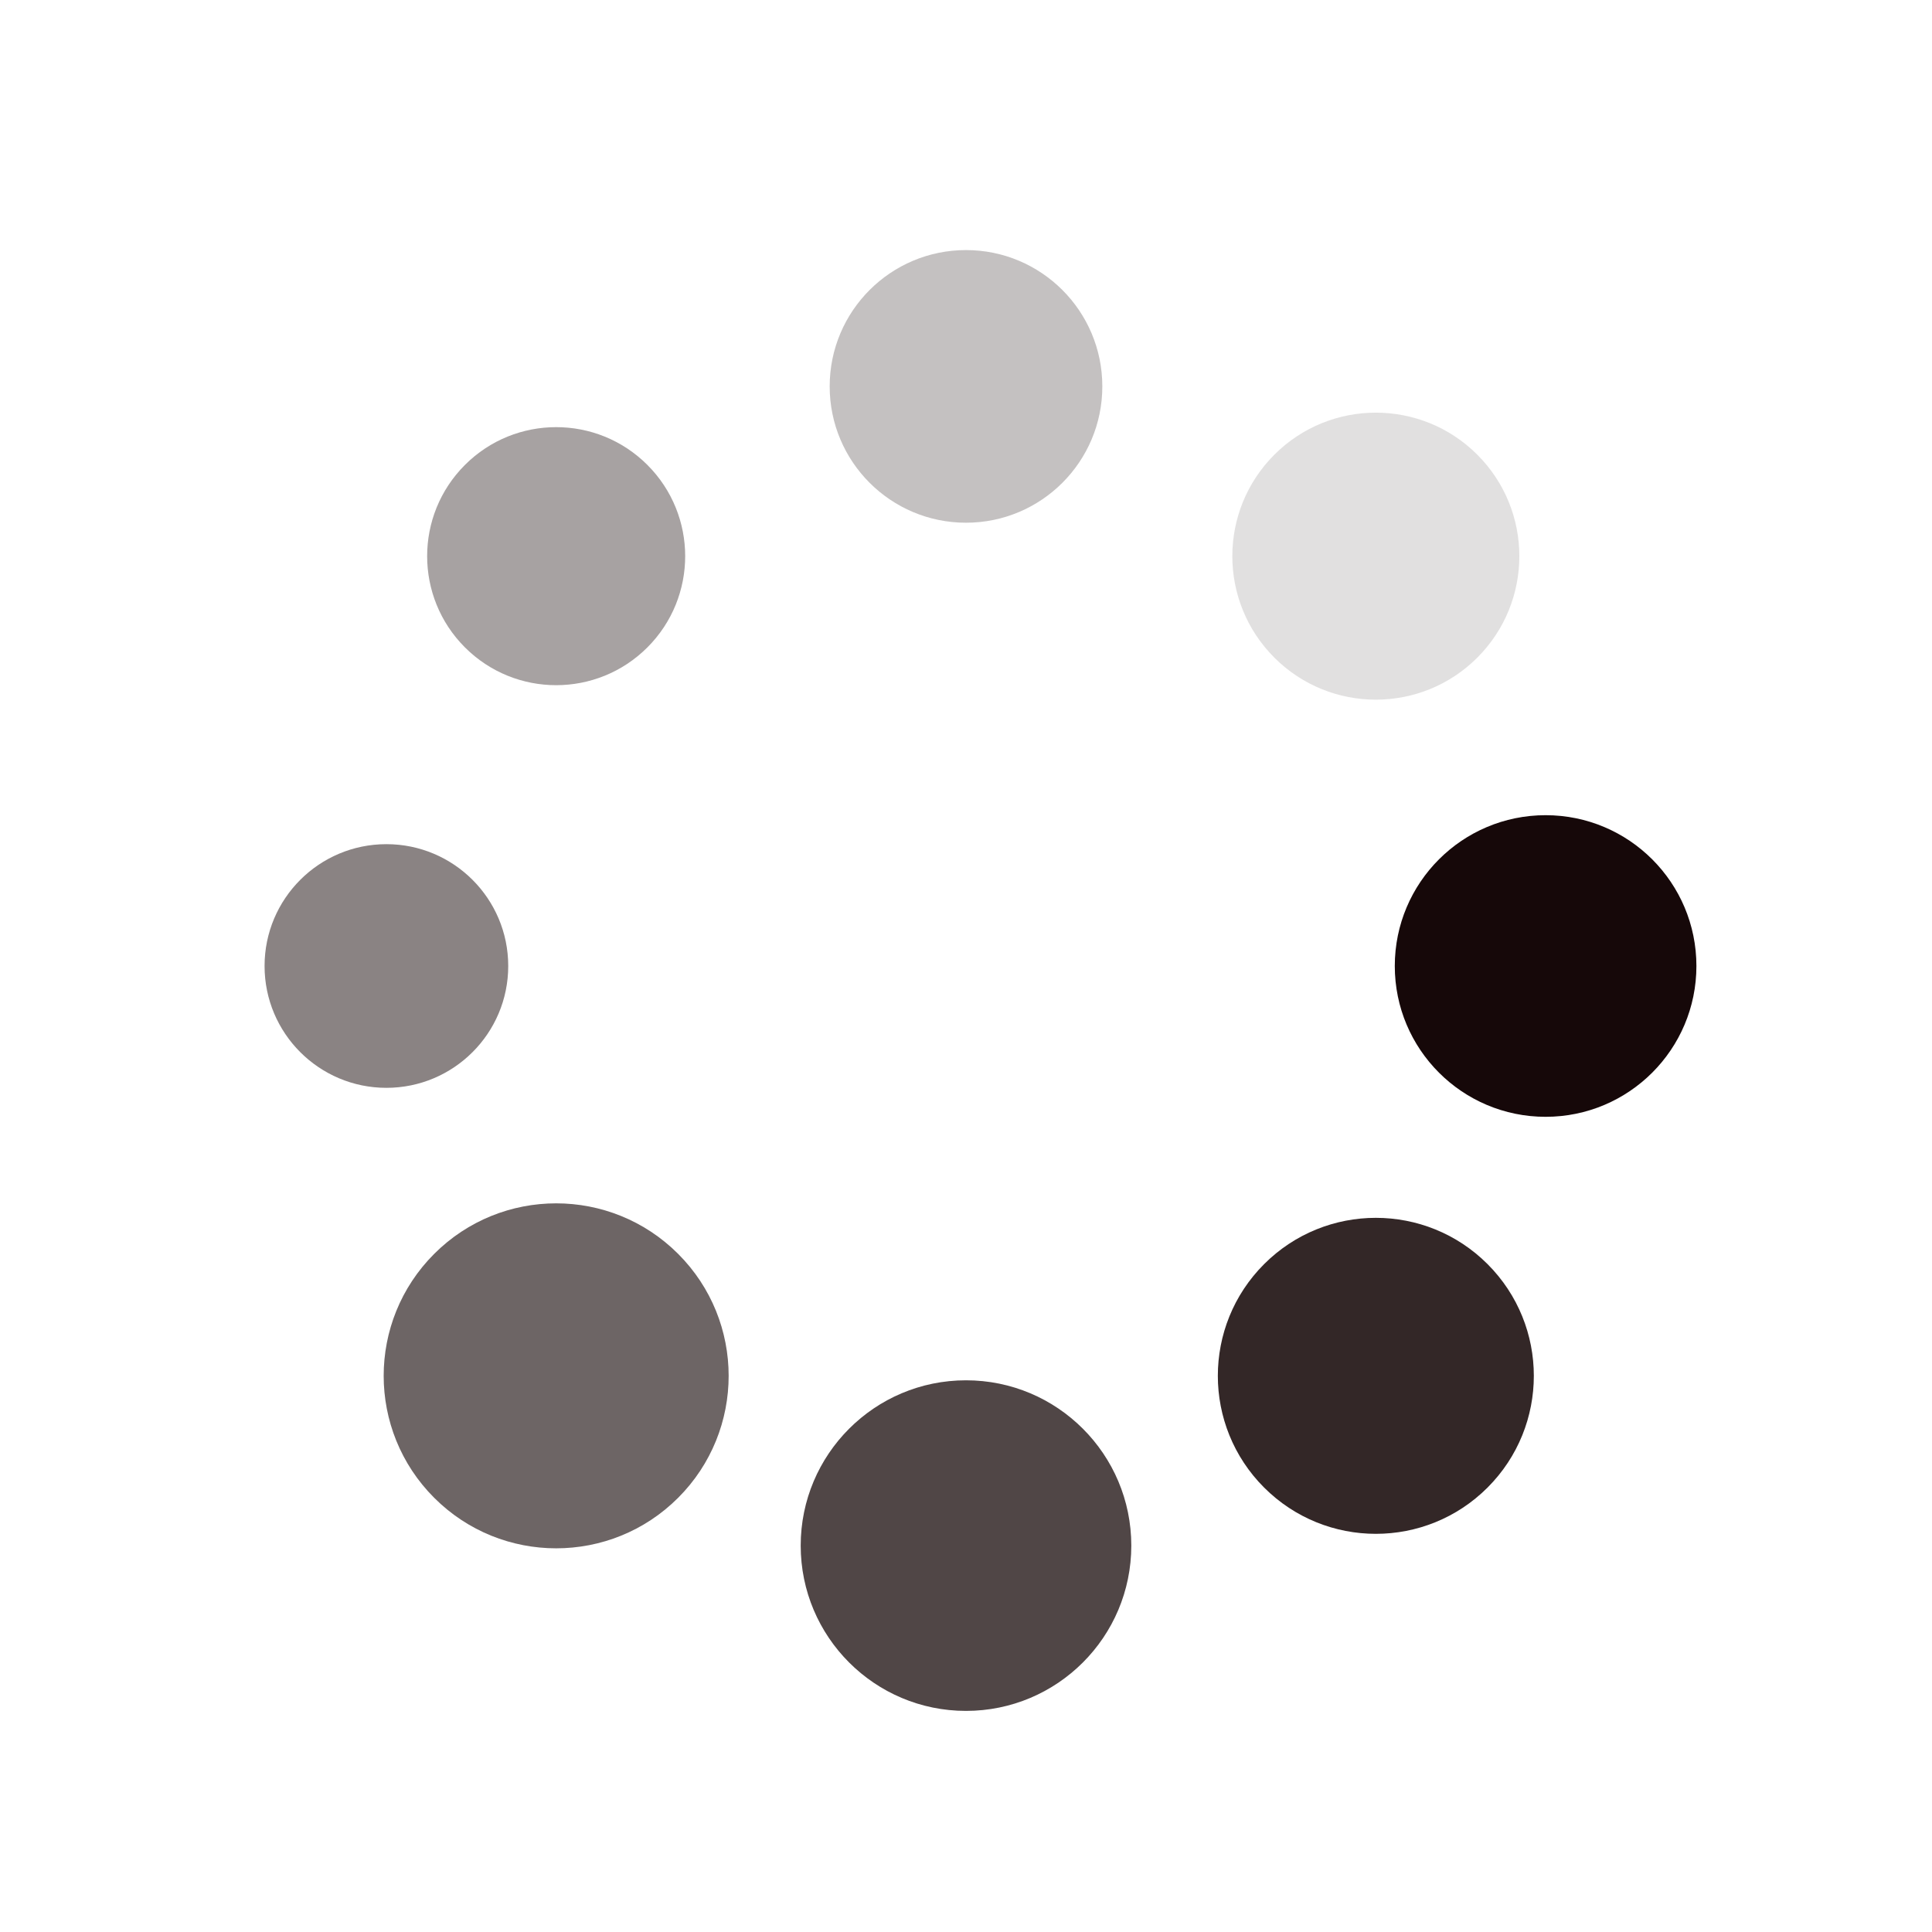 <?xml version="1.0" encoding="utf-8"?>
<svg xmlns="http://www.w3.org/2000/svg" xmlns:xlink="http://www.w3.org/1999/xlink" style="margin: auto; background: rgb(255, 255, 255); display: block; shape-rendering: auto;" width="200px" height="200px" viewBox="0 0 100 100" preserveAspectRatio="xMidYMid">
<g transform="translate(80,50)">
<g transform="rotate(0)">
<circle cx="0" cy="0" r="6" fill="#160809" fill-opacity="1" transform="scale(1.301 1.301)">
  <animateTransform attributeName="transform" type="scale" begin="-1.509s" values="1.5 1.5;1 1" keyTimes="0;1" dur="1.724s" repeatCount="indefinite"></animateTransform>
  <animate attributeName="fill-opacity" keyTimes="0;1" dur="1.724s" repeatCount="indefinite" values="1;0" begin="-1.509s"></animate>
</circle>
</g>
</g><g transform="translate(71.213,71.213)">
<g transform="rotate(45)">
<circle cx="0" cy="0" r="6" fill="#160809" fill-opacity="0.875" transform="scale(1.363 1.363)">
  <animateTransform attributeName="transform" type="scale" begin="-1.293s" values="1.5 1.5;1 1" keyTimes="0;1" dur="1.724s" repeatCount="indefinite"></animateTransform>
  <animate attributeName="fill-opacity" keyTimes="0;1" dur="1.724s" repeatCount="indefinite" values="1;0" begin="-1.293s"></animate>
</circle>
</g>
</g><g transform="translate(50,80)">
<g transform="rotate(90)">
<circle cx="0" cy="0" r="6" fill="#160809" fill-opacity="0.75" transform="scale(1.426 1.426)">
  <animateTransform attributeName="transform" type="scale" begin="-1.078s" values="1.5 1.5;1 1" keyTimes="0;1" dur="1.724s" repeatCount="indefinite"></animateTransform>
  <animate attributeName="fill-opacity" keyTimes="0;1" dur="1.724s" repeatCount="indefinite" values="1;0" begin="-1.078s"></animate>
</circle>
</g>
</g><g transform="translate(28.787,71.213)">
<g transform="rotate(135)">
<circle cx="0" cy="0" r="6" fill="#160809" fill-opacity="0.625" transform="scale(1.488 1.488)">
  <animateTransform attributeName="transform" type="scale" begin="-0.862s" values="1.5 1.5;1 1" keyTimes="0;1" dur="1.724s" repeatCount="indefinite"></animateTransform>
  <animate attributeName="fill-opacity" keyTimes="0;1" dur="1.724s" repeatCount="indefinite" values="1;0" begin="-0.862s"></animate>
</circle>
</g>
</g><g transform="translate(20,50)">
<g transform="rotate(180)">
<circle cx="0" cy="0" r="6" fill="#160809" fill-opacity="0.5" transform="scale(1.051 1.051)">
  <animateTransform attributeName="transform" type="scale" begin="-0.647s" values="1.5 1.5;1 1" keyTimes="0;1" dur="1.724s" repeatCount="indefinite"></animateTransform>
  <animate attributeName="fill-opacity" keyTimes="0;1" dur="1.724s" repeatCount="indefinite" values="1;0" begin="-0.647s"></animate>
</circle>
</g>
</g><g transform="translate(28.787,28.787)">
<g transform="rotate(225)">
<circle cx="0" cy="0" r="6" fill="#160809" fill-opacity="0.375" transform="scale(1.113 1.113)">
  <animateTransform attributeName="transform" type="scale" begin="-0.431s" values="1.5 1.5;1 1" keyTimes="0;1" dur="1.724s" repeatCount="indefinite"></animateTransform>
  <animate attributeName="fill-opacity" keyTimes="0;1" dur="1.724s" repeatCount="indefinite" values="1;0" begin="-0.431s"></animate>
</circle>
</g>
</g><g transform="translate(50,20)">
<g transform="rotate(270)">
<circle cx="0" cy="0" r="6" fill="#160809" fill-opacity="0.25" transform="scale(1.176 1.176)">
  <animateTransform attributeName="transform" type="scale" begin="-0.216s" values="1.5 1.5;1 1" keyTimes="0;1" dur="1.724s" repeatCount="indefinite"></animateTransform>
  <animate attributeName="fill-opacity" keyTimes="0;1" dur="1.724s" repeatCount="indefinite" values="1;0" begin="-0.216s"></animate>
</circle>
</g>
</g><g transform="translate(71.213,28.787)">
<g transform="rotate(315)">
<circle cx="0" cy="0" r="6" fill="#160809" fill-opacity="0.125" transform="scale(1.238 1.238)">
  <animateTransform attributeName="transform" type="scale" begin="0s" values="1.5 1.5;1 1" keyTimes="0;1" dur="1.724s" repeatCount="indefinite"></animateTransform>
  <animate attributeName="fill-opacity" keyTimes="0;1" dur="1.724s" repeatCount="indefinite" values="1;0" begin="0s"></animate>
</circle>
</g>
</g>
<!-- [ldio] generated by https://loading.io/ --></svg>